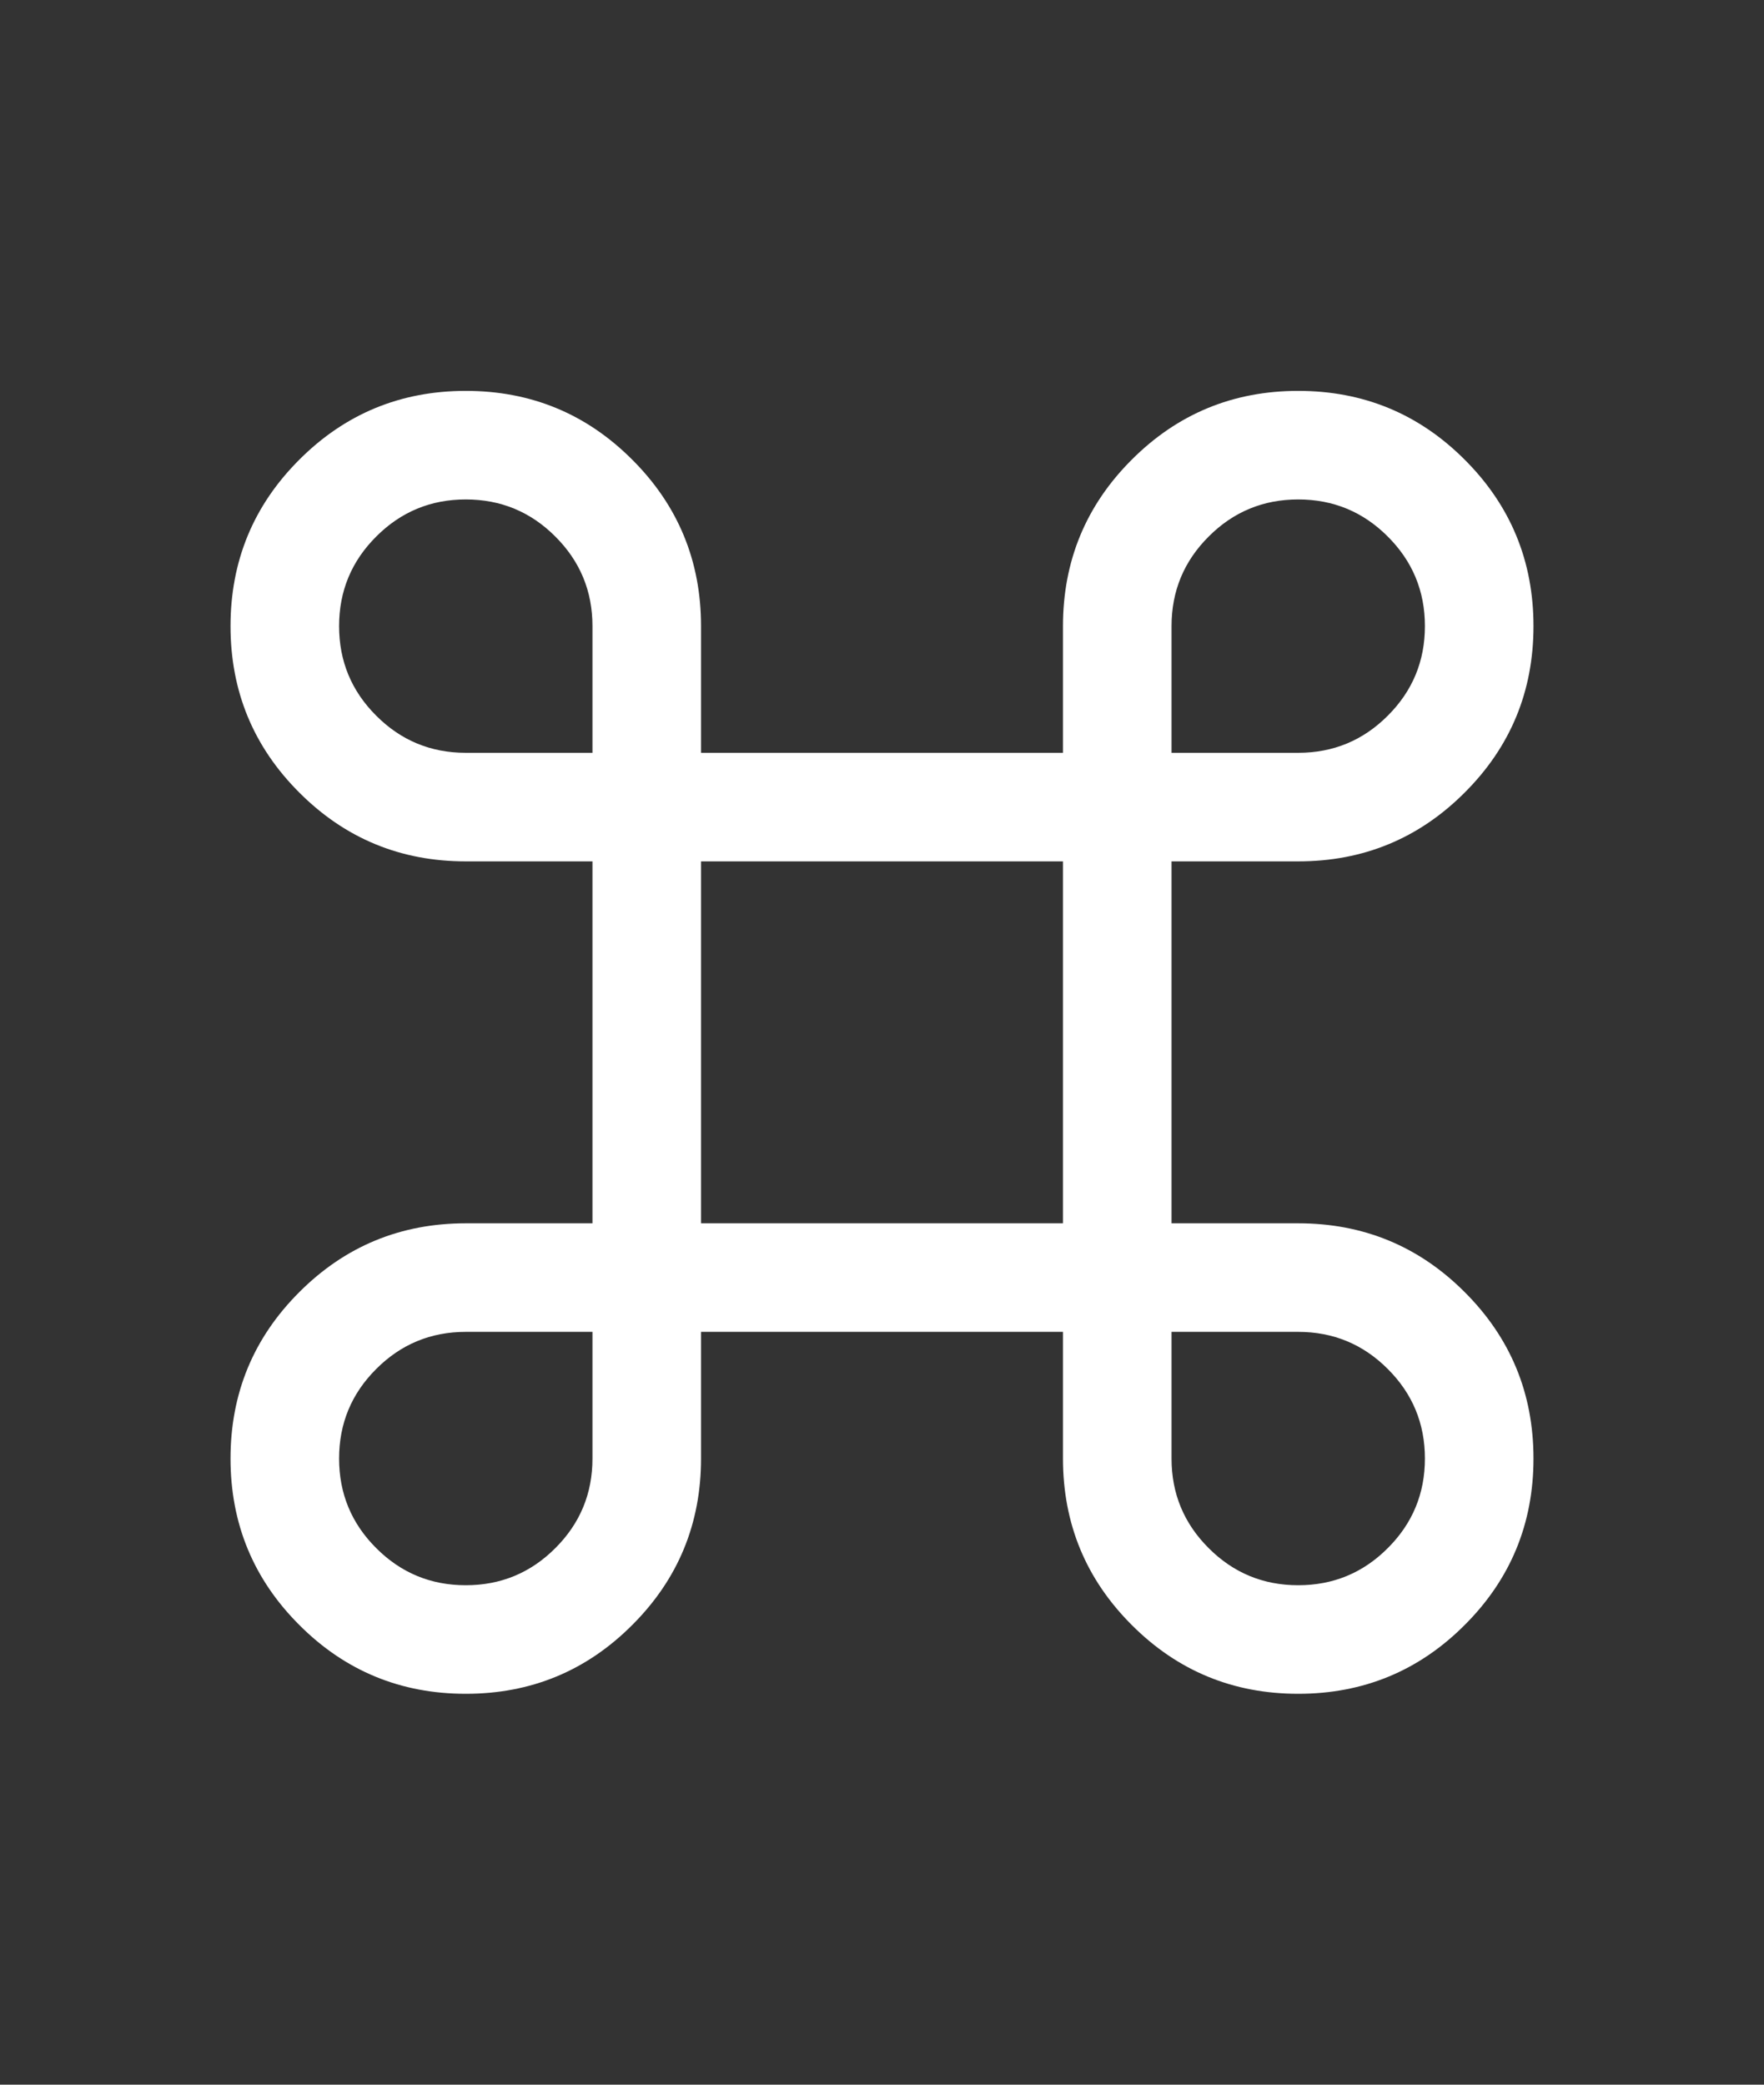 <svg width="22" height="26" viewBox="0 0 22 26" fill="none" xmlns="http://www.w3.org/2000/svg">
<rect x="0" y="0" width="22" height="26" fill="#333333" stroke="none"/>
<path d="M5.809 21.125C4.997 21.125 4.304 20.839 3.733 20.267C3.161 19.696 2.875 19.003 2.875 18.191C2.875 17.378 3.161 16.686 3.733 16.115C4.304 15.543 4.997 15.257 5.809 15.257H7.389V10.743H5.809C4.997 10.743 4.304 10.457 3.733 9.885C3.161 9.314 2.875 8.622 2.875 7.809C2.875 6.997 3.161 6.304 3.733 5.733C4.304 5.161 4.997 4.875 5.809 4.875C6.622 4.875 7.314 5.161 7.885 5.733C8.457 6.304 8.743 6.997 8.743 7.809V9.389H13.257V7.809C13.257 6.997 13.543 6.304 14.115 5.733C14.686 5.161 15.379 4.875 16.191 4.875C17.003 4.875 17.696 5.161 18.267 5.733C18.839 6.304 19.125 6.997 19.125 7.809C19.125 8.622 18.839 9.314 18.267 9.885C17.696 10.457 17.003 10.743 16.191 10.743H14.611V15.257H16.191C17.003 15.257 17.696 15.543 18.267 16.115C18.839 16.686 19.125 17.378 19.125 18.191C19.125 19.003 18.839 19.696 18.267 20.267C17.696 20.839 17.003 21.125 16.191 21.125C15.379 21.125 14.686 20.839 14.115 20.267C13.543 19.696 13.257 19.003 13.257 18.191V16.611H8.743V18.191C8.743 19.003 8.457 19.696 7.885 20.267C7.314 20.839 6.622 21.125 5.809 21.125ZM5.809 19.771C6.245 19.771 6.618 19.617 6.926 19.308C7.235 19 7.389 18.627 7.389 18.191V16.611H5.809C5.373 16.611 5 16.765 4.692 17.074C4.383 17.382 4.229 17.755 4.229 18.191C4.229 18.627 4.383 19 4.692 19.308C5 19.617 5.373 19.771 5.809 19.771ZM16.191 19.771C16.627 19.771 17 19.617 17.308 19.308C17.617 19 17.771 18.627 17.771 18.191C17.771 17.755 17.617 17.382 17.308 17.074C17 16.765 16.627 16.611 16.191 16.611H14.611V18.191C14.611 18.627 14.765 19 15.074 19.308C15.382 19.617 15.755 19.771 16.191 19.771ZM8.743 15.257H13.257V10.743H8.743V15.257ZM5.809 9.389H7.389V7.809C7.389 7.373 7.235 7 6.926 6.692C6.618 6.383 6.245 6.229 5.809 6.229C5.373 6.229 5 6.383 4.692 6.692C4.383 7 4.229 7.373 4.229 7.809C4.229 8.245 4.383 8.618 4.692 8.926C5 9.235 5.373 9.389 5.809 9.389ZM14.611 9.389H16.191C16.627 9.389 17 9.235 17.308 8.926C17.617 8.618 17.771 8.245 17.771 7.809C17.771 7.373 17.617 7 17.308 6.692C17 6.383 16.627 6.229 16.191 6.229C15.755 6.229 15.382 6.383 15.074 6.692C14.765 7 14.611 7.373 14.611 7.809V9.389Z" fill="white"/>
</svg>
